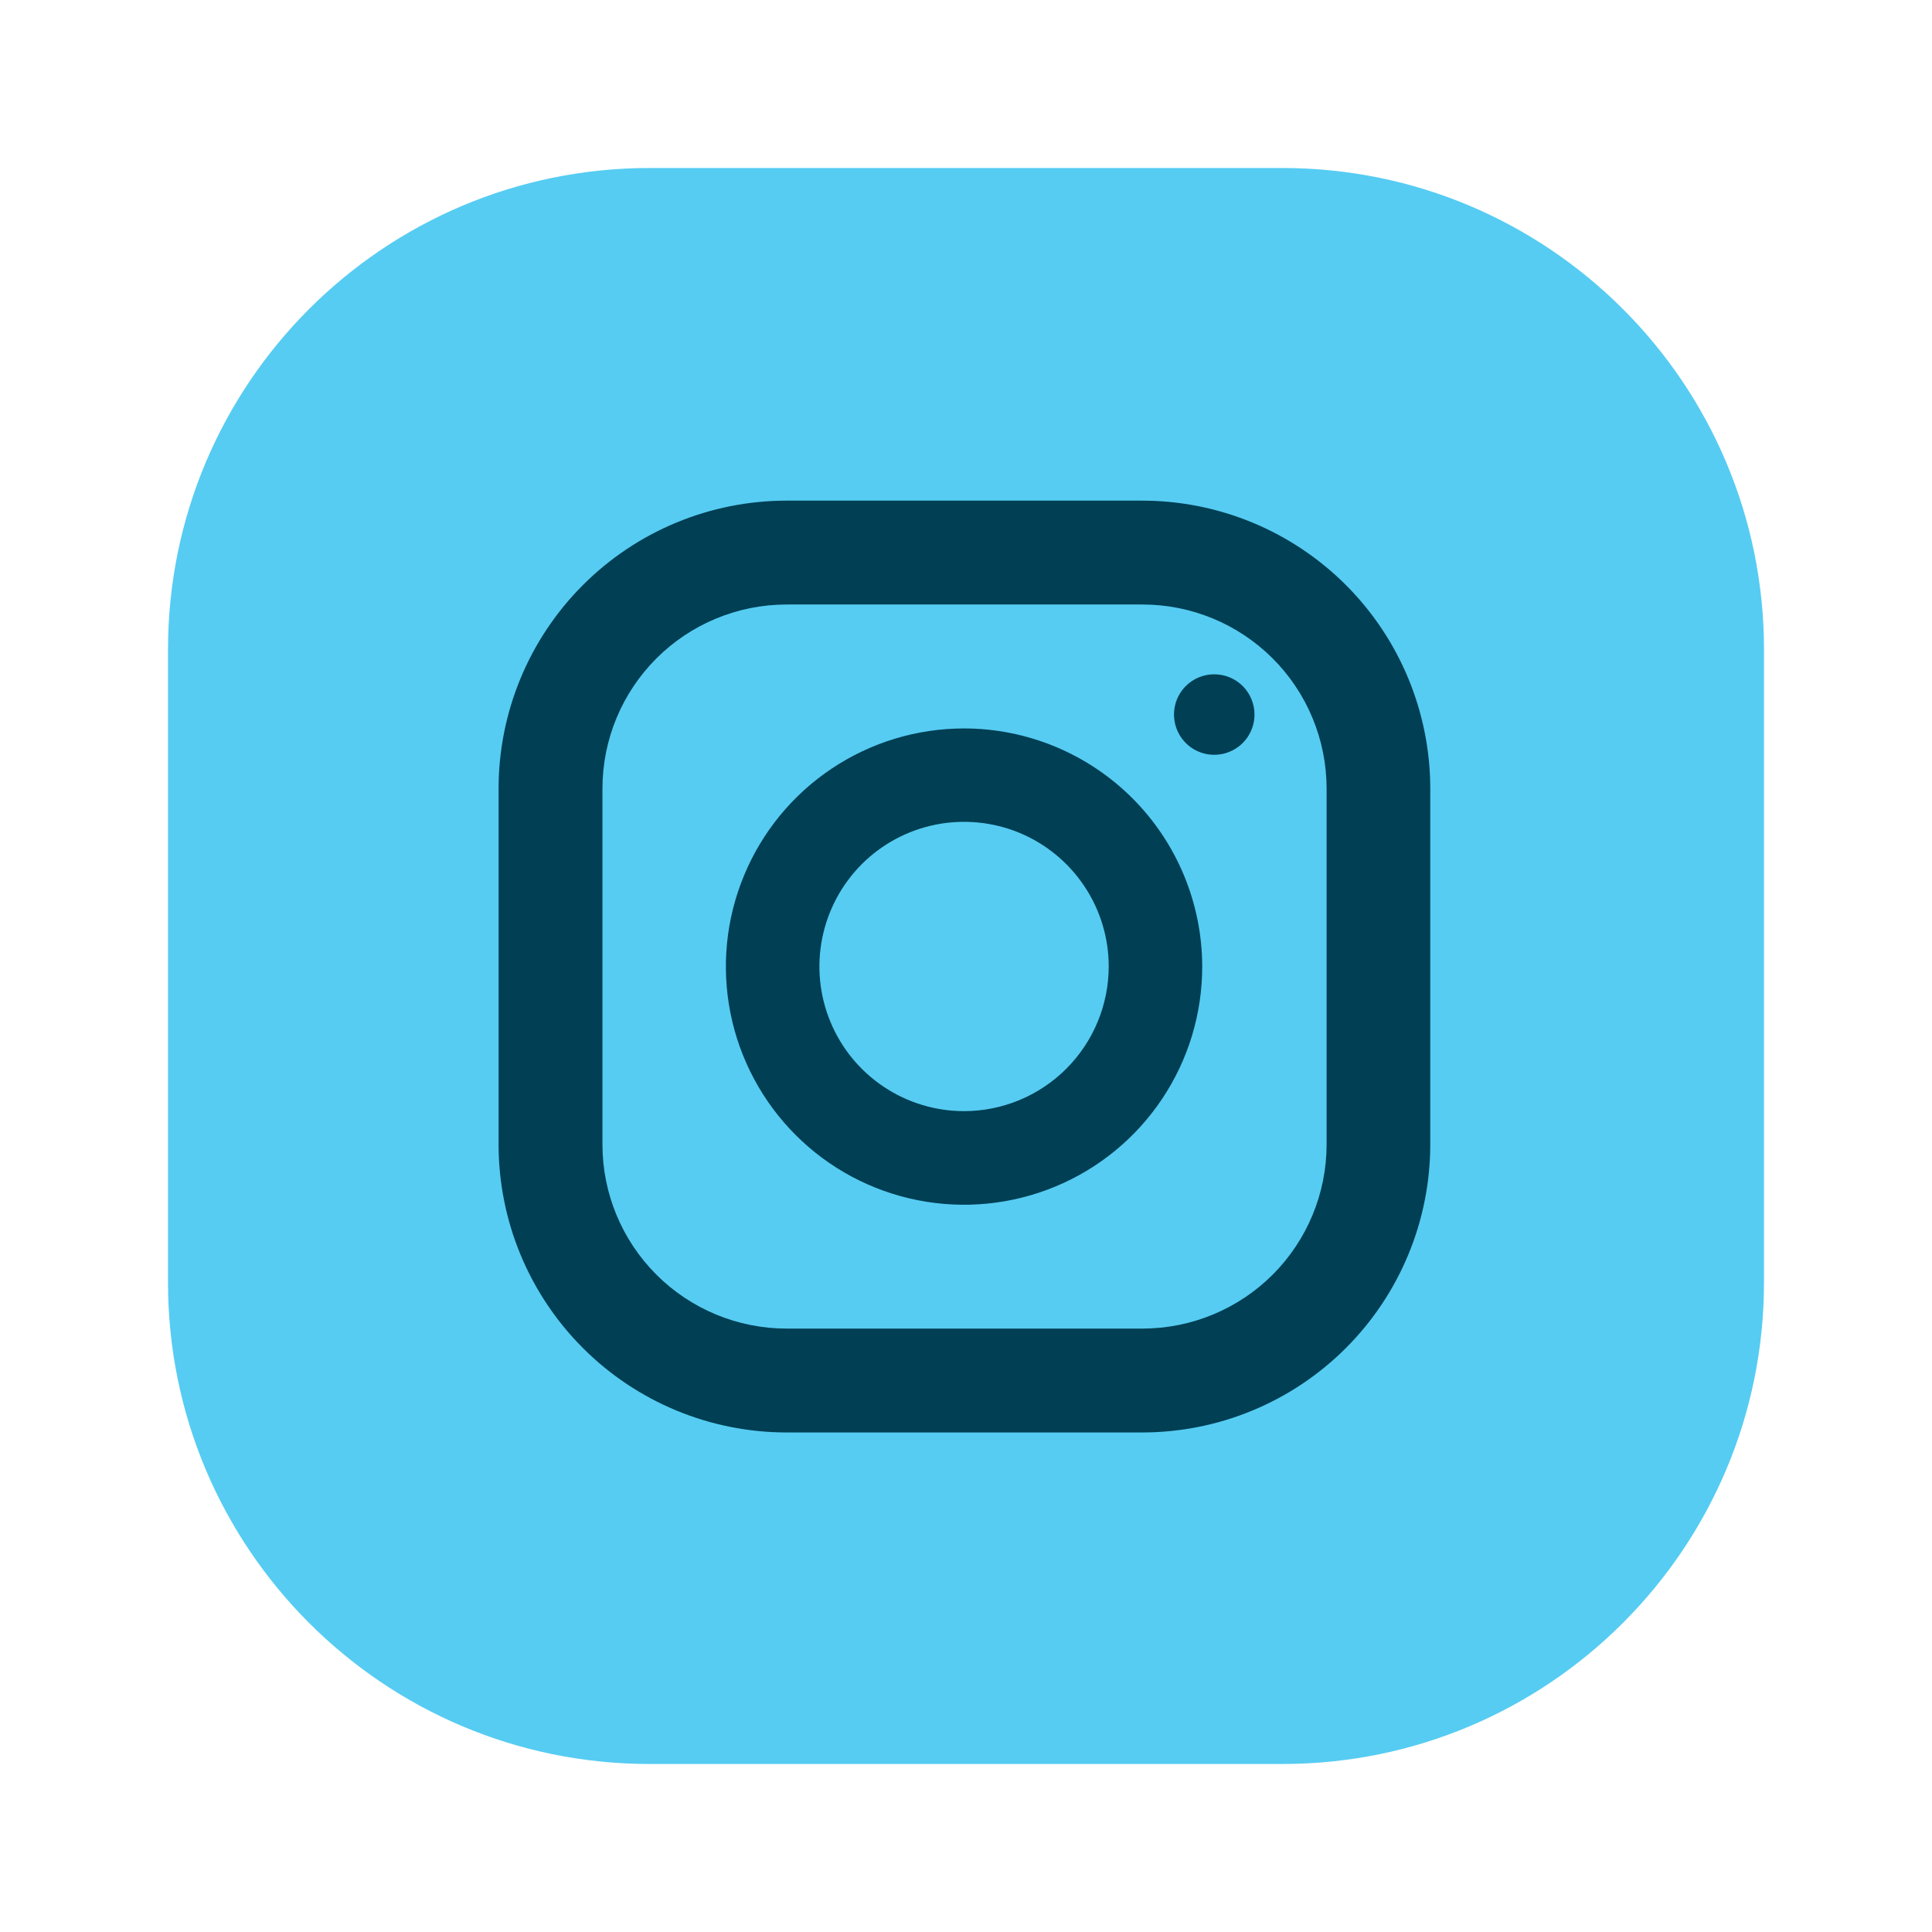 <svg width="46" height="46" viewBox="0 0 46 46" fill="none" xmlns="http://www.w3.org/2000/svg">
<g filter="url(#filter0_d_115_9142)">
<path d="M30.533 0H15.467C9.134 0 4 5.134 4 11.467V26.533C4 32.866 9.134 38 15.467 38H30.533C36.866 38 42 32.866 42 26.533V11.467C42 5.134 36.866 0 30.533 0Z" fill="#56CCF2"/>
<path d="M27.194 7.92H18.722C16.905 7.922 15.163 8.645 13.879 9.93C12.594 11.215 11.872 12.958 11.871 14.775V23.251C11.872 25.069 12.594 26.811 13.879 28.096C15.163 29.381 16.905 30.104 18.722 30.106H27.202C29.019 30.104 30.761 29.381 32.045 28.096C33.33 26.811 34.052 25.069 34.054 23.251V14.775C34.052 12.956 33.329 11.213 32.043 9.927C30.756 8.642 29.012 7.92 27.194 7.92ZM31.586 23.251C31.585 24.413 31.124 25.526 30.303 26.348C29.482 27.169 28.369 27.631 27.207 27.633H18.722C17.561 27.631 16.448 27.169 15.627 26.348C14.806 25.526 14.344 24.413 14.344 23.251V14.775C14.344 13.613 14.806 12.5 15.627 11.678C16.448 10.857 17.561 10.395 18.722 10.393H27.202C28.364 10.393 29.479 10.855 30.301 11.676C31.123 12.498 31.585 13.612 31.586 14.775V23.251Z" fill="#003F54"/>
<path d="M22.954 13.344C21.832 13.344 20.736 13.676 19.803 14.3C18.87 14.923 18.144 15.809 17.715 16.845C17.285 17.881 17.173 19.021 17.392 20.121C17.611 21.221 18.152 22.232 18.945 23.025C19.738 23.818 20.749 24.358 21.849 24.576C22.949 24.794 24.089 24.682 25.125 24.252C26.162 23.823 27.047 23.096 27.67 22.163C28.293 21.23 28.625 20.133 28.624 19.012C28.622 17.509 28.024 16.068 26.961 15.005C25.898 13.943 24.457 13.345 22.954 13.344ZM22.954 22.456C22.273 22.456 21.607 22.254 21.04 21.875C20.474 21.497 20.032 20.959 19.772 20.33C19.511 19.7 19.443 19.008 19.576 18.34C19.709 17.672 20.037 17.058 20.518 16.576C21 16.094 21.614 15.766 22.282 15.633C22.95 15.501 23.642 15.569 24.272 15.829C24.901 16.09 25.439 16.532 25.817 17.098C26.196 17.665 26.398 18.33 26.398 19.012C26.397 19.925 26.034 20.8 25.388 21.446C24.743 22.092 23.867 22.455 22.954 22.456Z" fill="#003F54"/>
<path d="M28.91 12.055C28.721 12.055 28.536 12.111 28.378 12.216C28.22 12.322 28.098 12.471 28.025 12.646C27.953 12.822 27.934 13.014 27.971 13.2C28.008 13.386 28.099 13.557 28.233 13.691C28.367 13.825 28.538 13.916 28.723 13.953C28.909 13.99 29.102 13.971 29.277 13.898C29.452 13.826 29.602 13.703 29.707 13.546C29.812 13.388 29.869 13.203 29.869 13.013C29.869 12.887 29.844 12.762 29.796 12.646C29.748 12.53 29.678 12.424 29.589 12.335C29.5 12.246 29.394 12.175 29.277 12.127C29.161 12.079 29.036 12.055 28.91 12.055Z" fill="#003F54"/>
</g>
<defs>
<filter id="filter0_d_115_9142" x="0" y="0" width="46" height="46" filterUnits="userSpaceOnUse" color-interpolation-filters="sRGB">
<feFlood flood-opacity="0" result="BackgroundImageFix"/>
<feColorMatrix in="SourceAlpha" type="matrix" values="0 0 0 0 0 0 0 0 0 0 0 0 0 0 0 0 0 0 127 0" result="hardAlpha"/>
<feOffset dy="4"/>
<feGaussianBlur stdDeviation="2"/>
<feComposite in2="hardAlpha" operator="out"/>
<feColorMatrix type="matrix" values="0 0 0 0 0 0 0 0 0 0 0 0 0 0 0 0 0 0 0.25 0"/>
<feBlend mode="normal" in2="BackgroundImageFix" result="effect1_dropShadow_115_9142"/>
<feBlend mode="normal" in="SourceGraphic" in2="effect1_dropShadow_115_9142" result="shape"/>
</filter>
</defs>
</svg>
